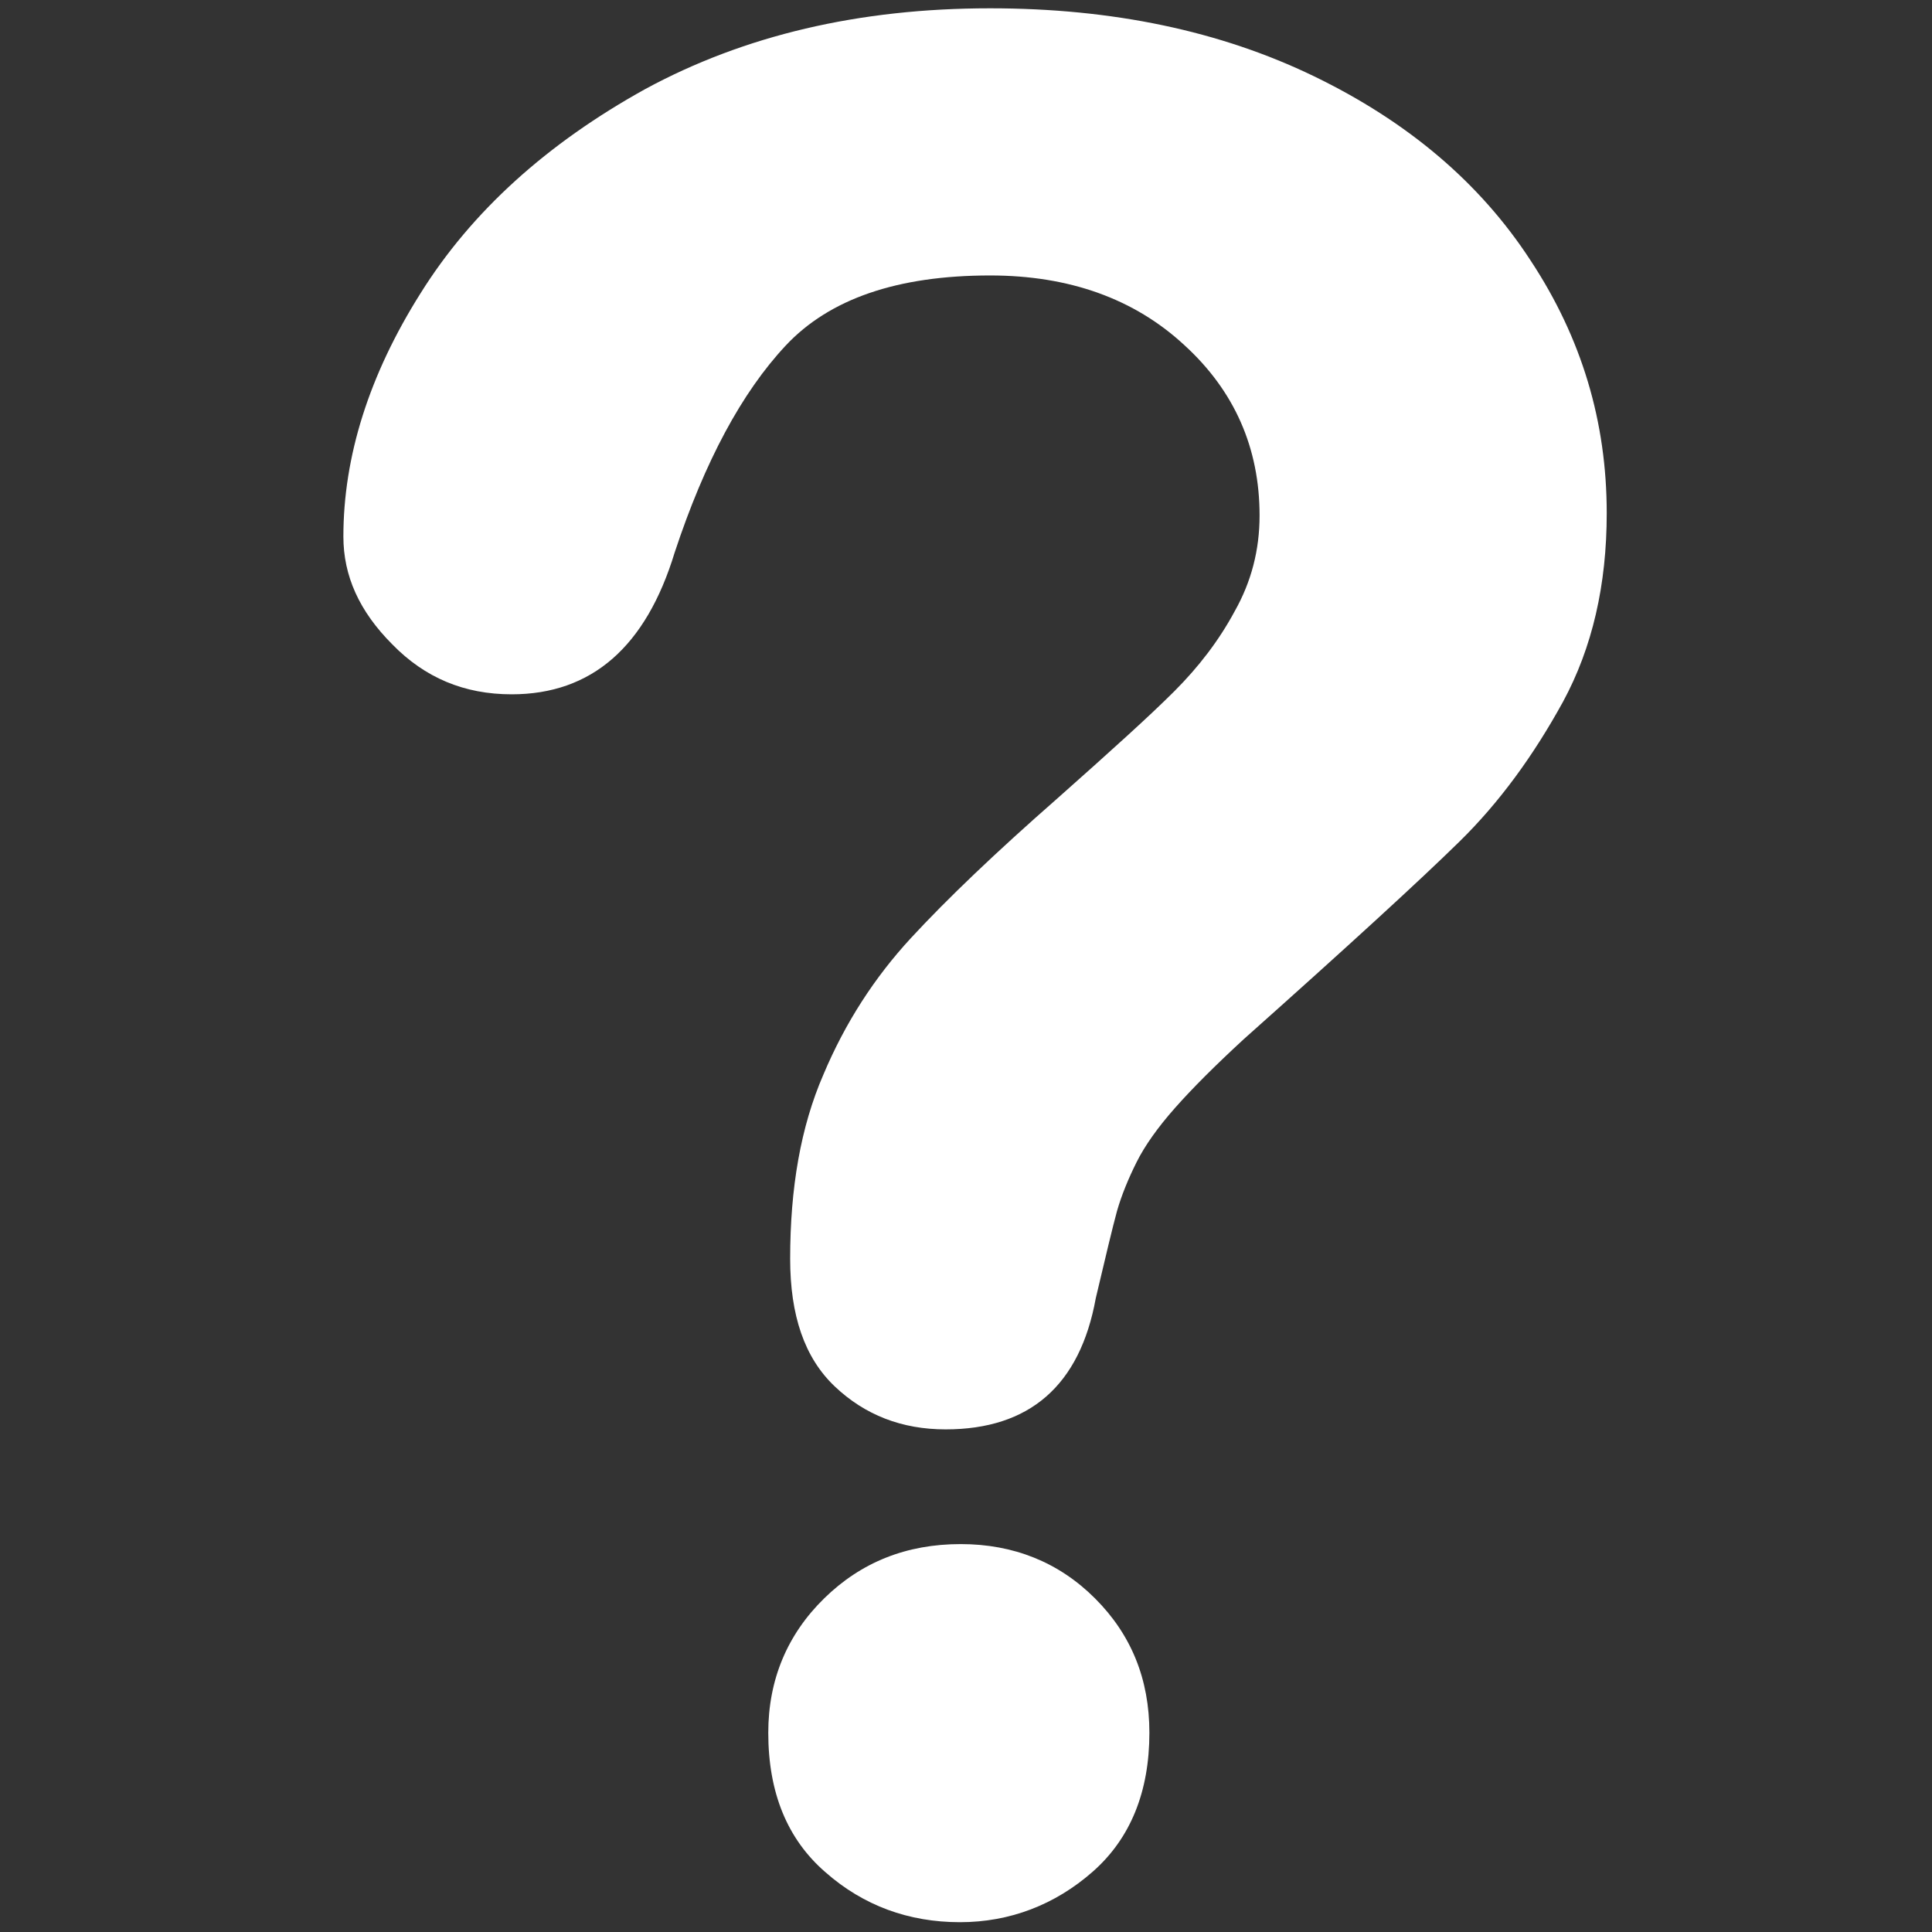 <?xml version="1.0" encoding="utf-8"?>
<!-- Generator: Adobe Illustrator 21.0.0, SVG Export Plug-In . SVG Version: 6.00 Build 0)  -->
<svg version="1.1" id="Capa_1" xmlns="http://www.w3.org/2000/svg" xmlns:xlink="http://www.w3.org/1999/xlink" x="0px" y="0px"
	 viewBox="0 0 256 256" xml:space="preserve" fill="#FFFFFF">
<rect x="0" y="0" width="256" height="256" fill="#333333" stroke="none"/>
<g>
	<path d="M45.5,71.1c0-10.6,3.4-21.4,10.2-32.2C62.5,28,72.5,19,85.5,11.8c13.1-7.1,28.3-10.7,45.7-10.7c16.2,0,30.5,3,42.9,9
		c12.4,6,22,14.1,28.7,24.4c6.8,10.3,10.1,21.4,10.1,33.5c0,9.5-1.9,17.8-5.8,25c-3.9,7.1-8.4,13.3-13.7,18.5
		c-5.3,5.2-14.8,13.9-28.6,26.2c-3.8,3.5-6.8,6.5-9.1,9.1c-2.3,2.6-4,5-5.1,7.2c-1.1,2.2-2,4.4-2.6,6.5c-0.6,2.2-1.5,6-2.8,11.5
		c-2.1,11.6-8.8,17.4-19.9,17.4c-5.8,0-10.7-1.9-14.7-5.7c-4-3.8-5.9-9.4-5.9-16.9c0-9.4,1.4-17.5,4.4-24.4
		c2.9-6.9,6.8-12.9,11.6-18.1c4.8-5.2,11.3-11.4,19.4-18.5c7.1-6.3,12.3-11,15.5-14.2c3.2-3.2,5.9-6.7,8-10.6
		c2.2-3.9,3.3-8.1,3.3-12.7c0-8.9-3.3-16.5-10-22.6c-6.6-6.1-15.2-9.2-25.7-9.2c-12.3,0-21.3,3.1-27.1,9.3
		c-5.8,6.2-10.7,15.3-14.7,27.4C85.6,85.7,78.4,92,67.8,92c-6.3,0-11.5-2.2-15.8-6.6C47.6,81,45.5,76.3,45.5,71.1z M127.2,254.7
		c-6.8,0-12.8-2.2-17.8-6.6c-5.1-4.4-7.6-10.6-7.6-18.5c0-7,2.5-13,7.4-17.8c4.9-4.8,10.9-7.2,18.1-7.2c7,0,13,2.4,17.8,7.2
		c4.8,4.8,7.2,10.7,7.2,17.8c0,7.8-2.5,14-7.5,18.4S133.8,254.7,127.2,254.7z"/>
</g>
</svg>
